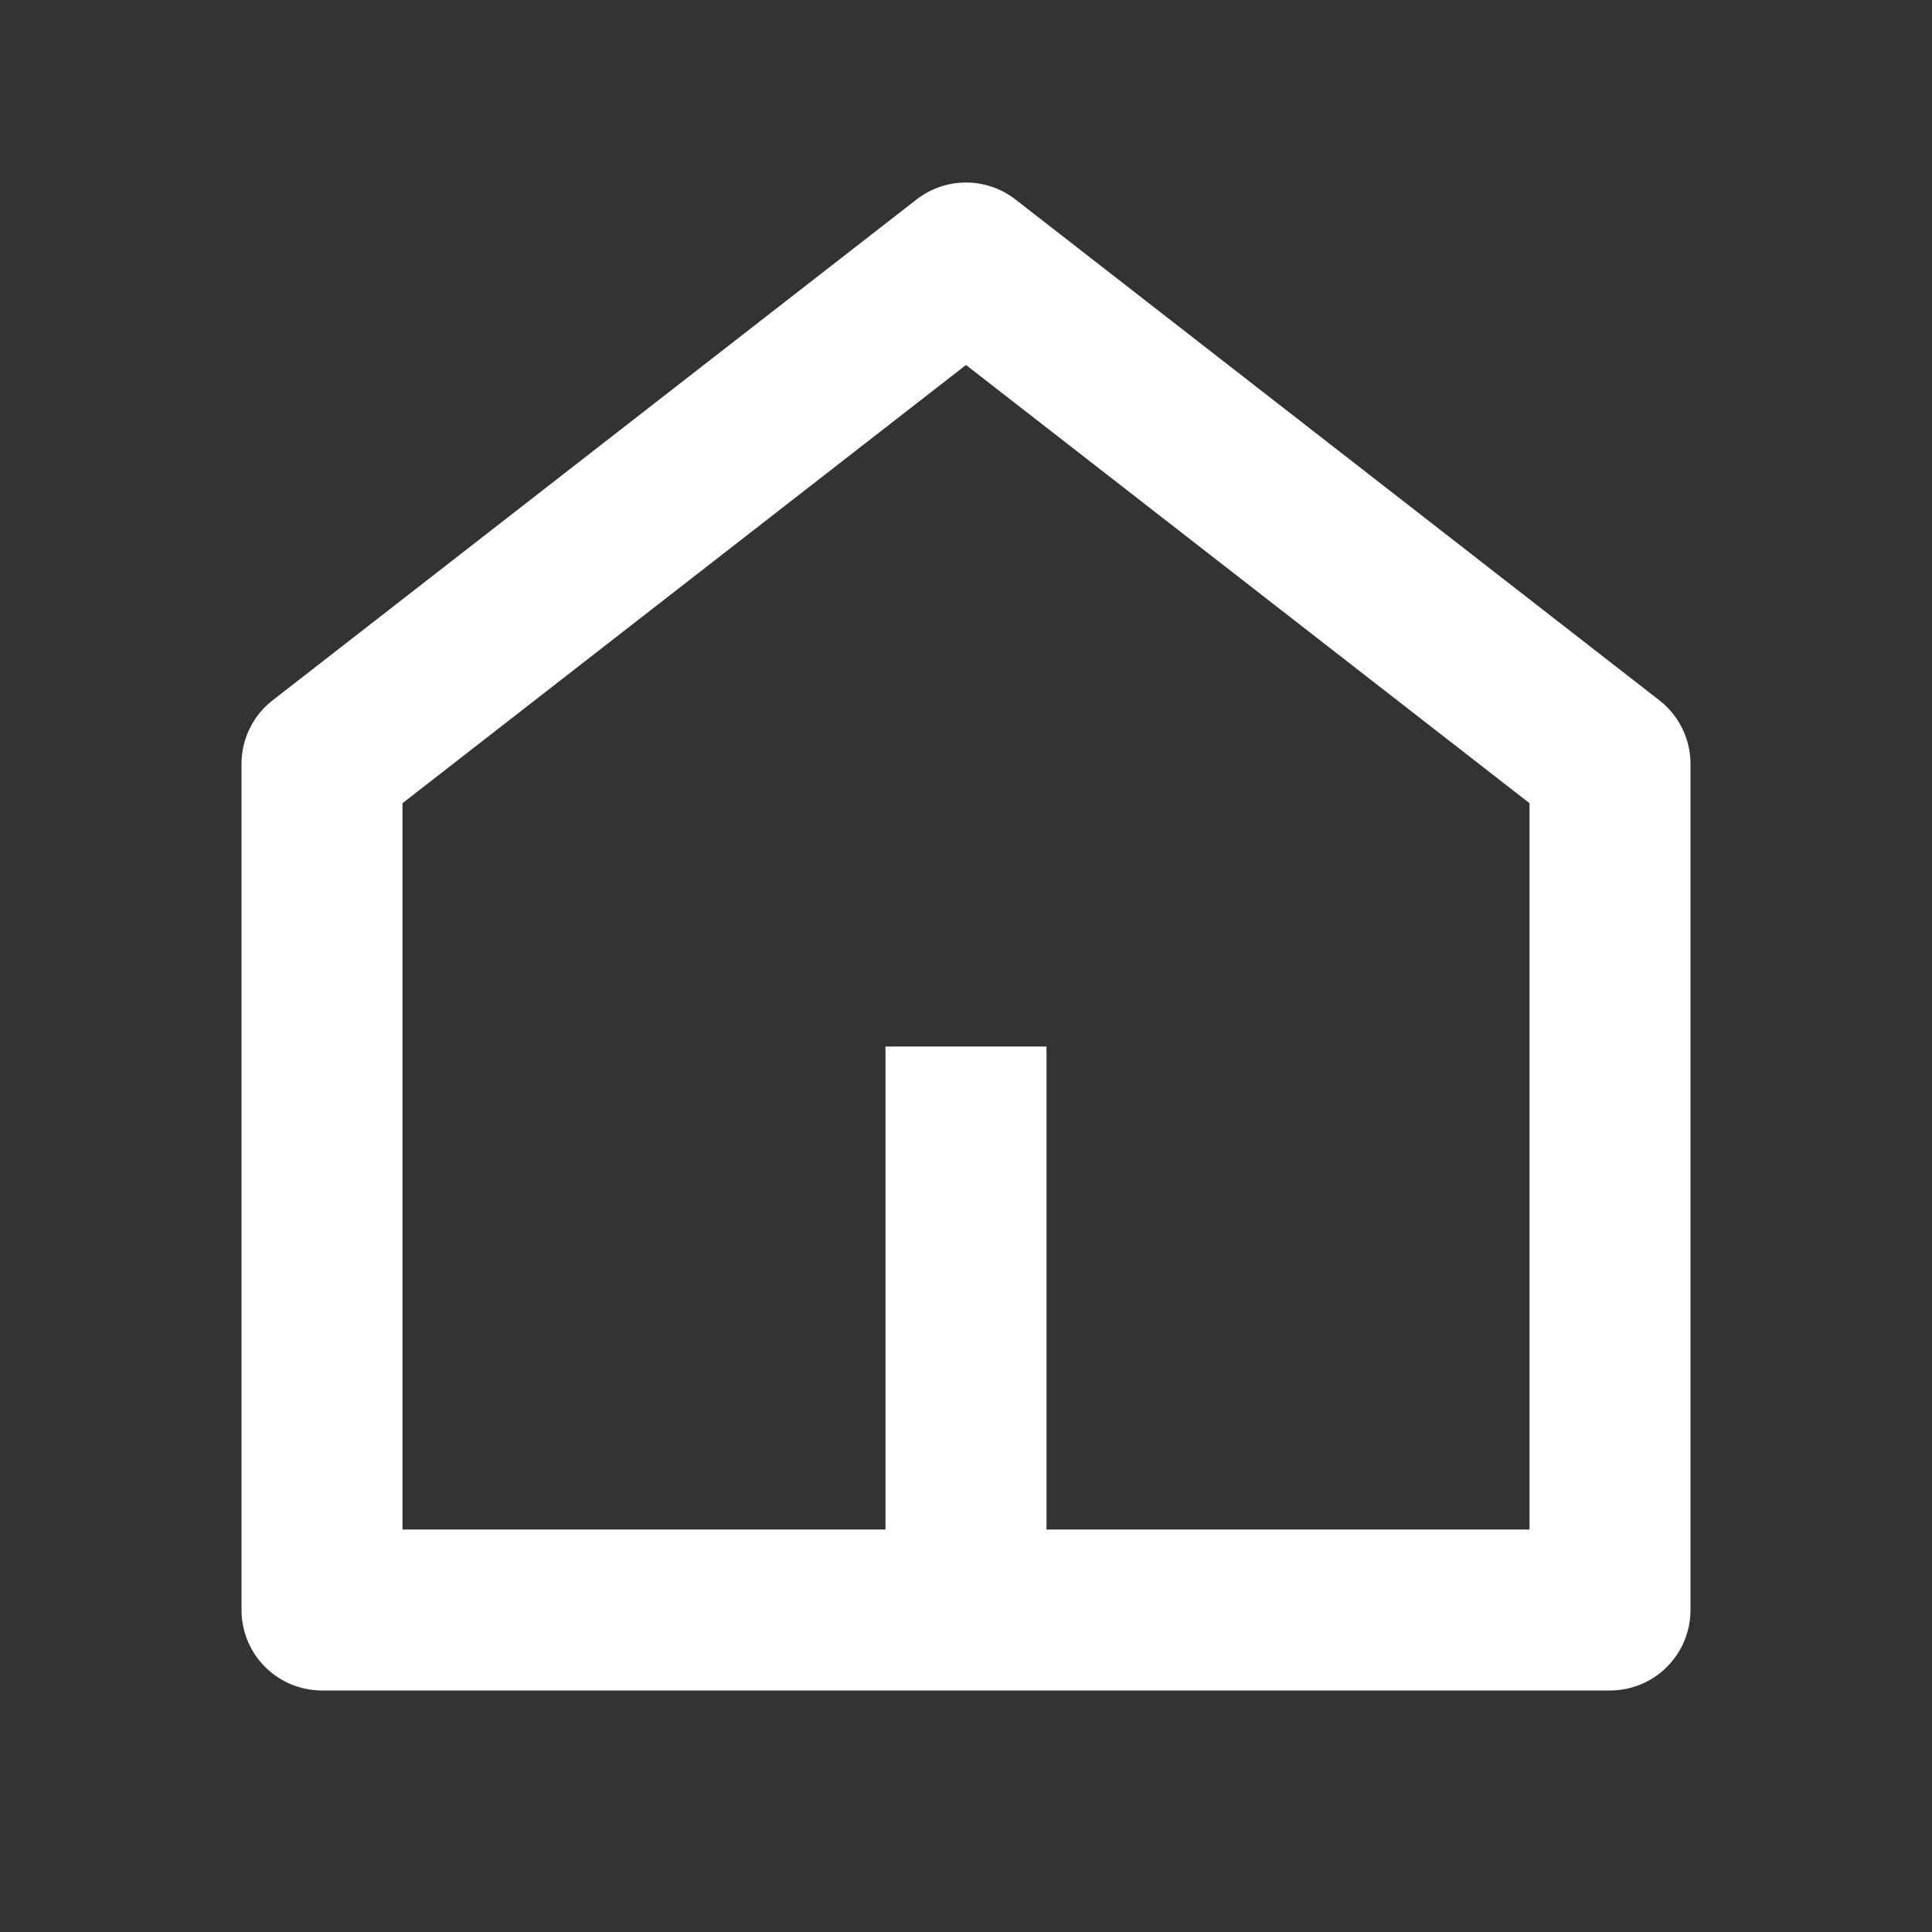 <svg width="34" height="34" viewBox="0 0 34 34" fill="none" xmlns="http://www.w3.org/2000/svg">
<rect x="0" y="0" width="34" height="34" fill="#333333" stroke="none"/>
<path d="M18.417 26.917H26.917V14.135L17 6.423L7.083 14.135V26.917H15.583V18.417H18.417V26.917ZM29.75 28.333C29.75 28.709 29.601 29.069 29.335 29.335C29.069 29.601 28.709 29.75 28.333 29.75H5.667C5.291 29.75 4.931 29.601 4.665 29.335C4.399 29.069 4.25 28.709 4.25 28.333V13.444C4.25 13.228 4.299 13.015 4.394 12.821C4.489 12.627 4.626 12.457 4.797 12.325L16.13 3.51C16.379 3.317 16.685 3.212 17 3.212C17.315 3.212 17.621 3.317 17.87 3.51L29.203 12.325C29.374 12.457 29.511 12.627 29.606 12.821C29.701 13.015 29.75 13.228 29.75 13.444V28.333V28.333Z" fill="white"/>
</svg>
